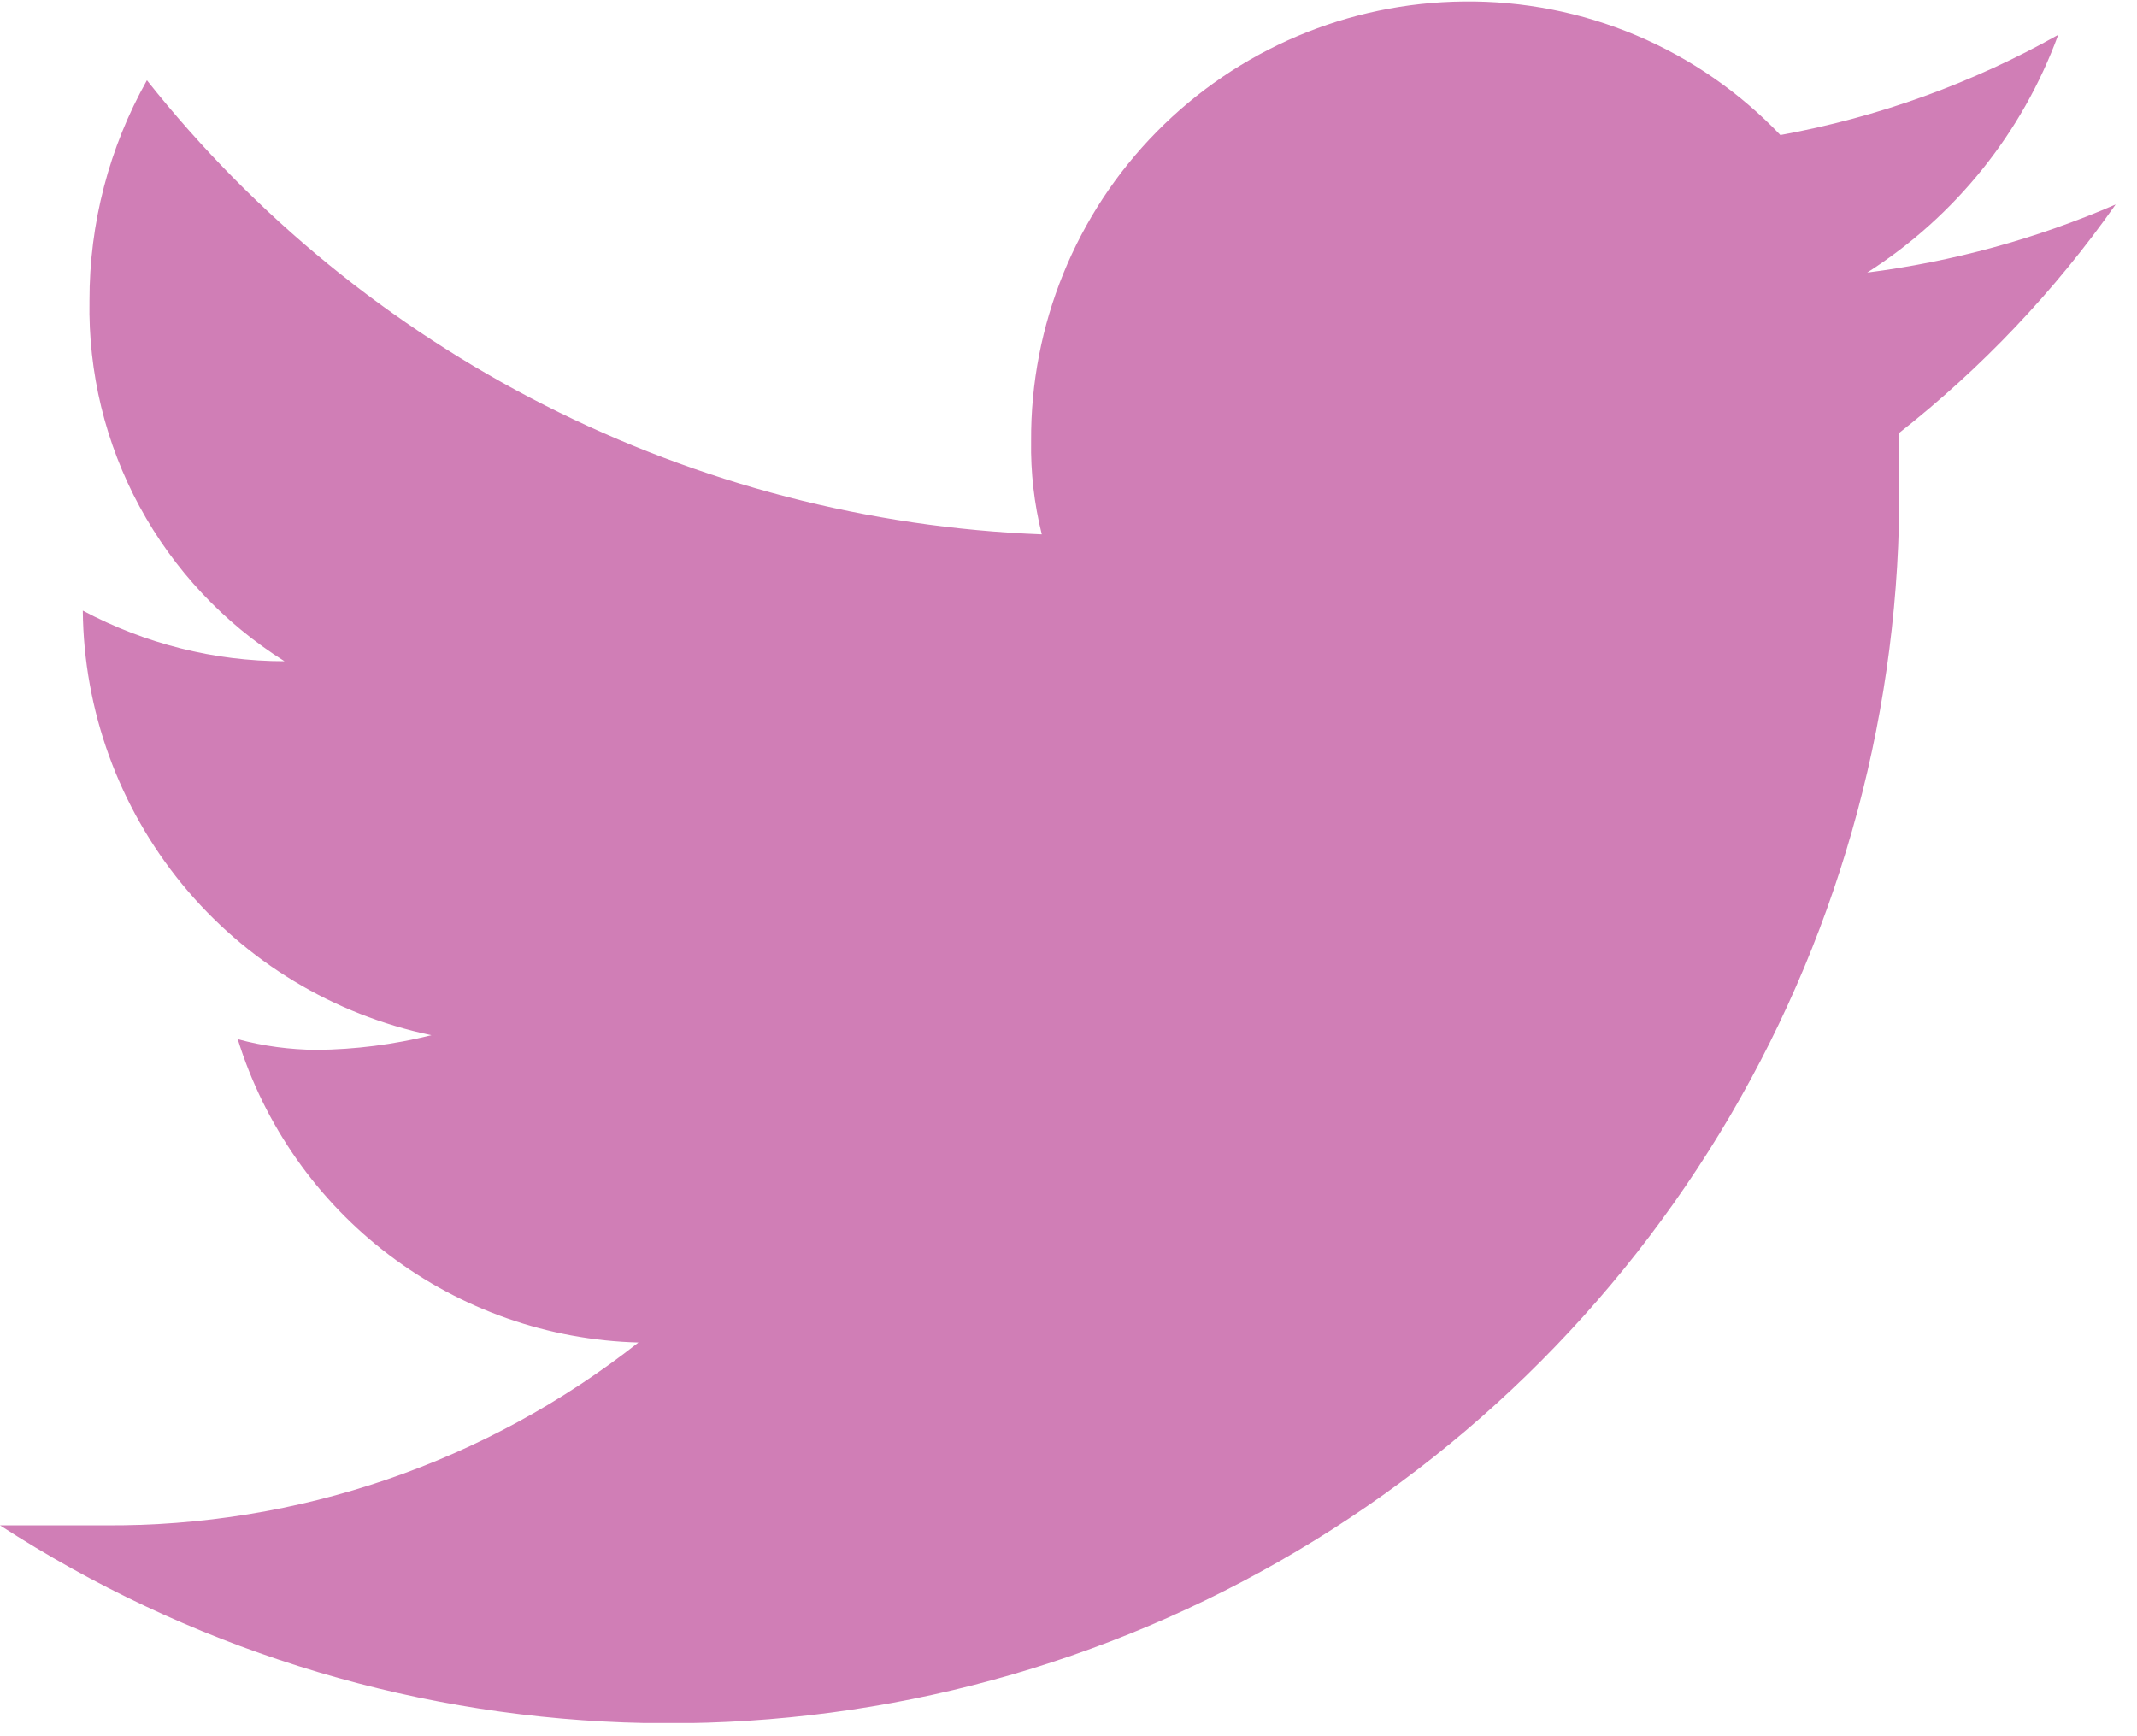 <svg width="16" height="13" viewBox="0 0 16 13" fill="none" xmlns="http://www.w3.org/2000/svg">
<g clip-path="url(#clip0_12:390)">
<path d="M14.22 3.241V3.621C14.233 5.284 13.795 6.92 12.954 8.354C12.112 9.789 10.898 10.969 9.44 11.768C7.981 12.568 6.334 12.958 4.672 12.897C3.01 12.836 1.396 12.326 3.05176e-05 11.421C0.24 11.421 0.51 11.421 0.78 11.421C2.23 11.433 3.641 10.95 4.78 10.052C4.105 10.034 3.453 9.805 2.915 9.398C2.377 8.991 1.98 8.426 1.78 7.781C1.972 7.833 2.171 7.859 2.37 7.861C2.66 7.858 2.949 7.821 3.23 7.751C2.497 7.598 1.839 7.2 1.364 6.621C0.89 6.043 0.627 5.32 0.62 4.572C1.085 4.82 1.603 4.951 2.13 4.951C1.675 4.665 1.301 4.266 1.045 3.793C0.789 3.32 0.66 2.789 0.67 2.251C0.669 1.673 0.817 1.105 1.1 0.601C1.906 1.617 2.922 2.447 4.078 3.034C5.235 3.621 6.504 3.951 7.8 4.001C7.743 3.772 7.716 3.537 7.72 3.301C7.715 2.436 8.053 1.603 8.66 0.987C9.267 0.37 10.095 0.019 10.96 0.011C11.402 0.006 11.841 0.092 12.249 0.264C12.657 0.436 13.025 0.691 13.33 1.011C14.06 0.878 14.763 0.625 15.41 0.261C15.141 0.995 14.639 1.62 13.98 2.041C14.621 1.959 15.247 1.788 15.84 1.531C15.386 2.177 14.84 2.753 14.22 3.241Z" fill="#D07EB6"/>
</g>
<defs>
<clipPath id="clip0_12:390">
<rect width="15.84" height="12.9" fill="white" transform="translate(0 0.001)"/>
</clipPath>
</defs>
</svg>
